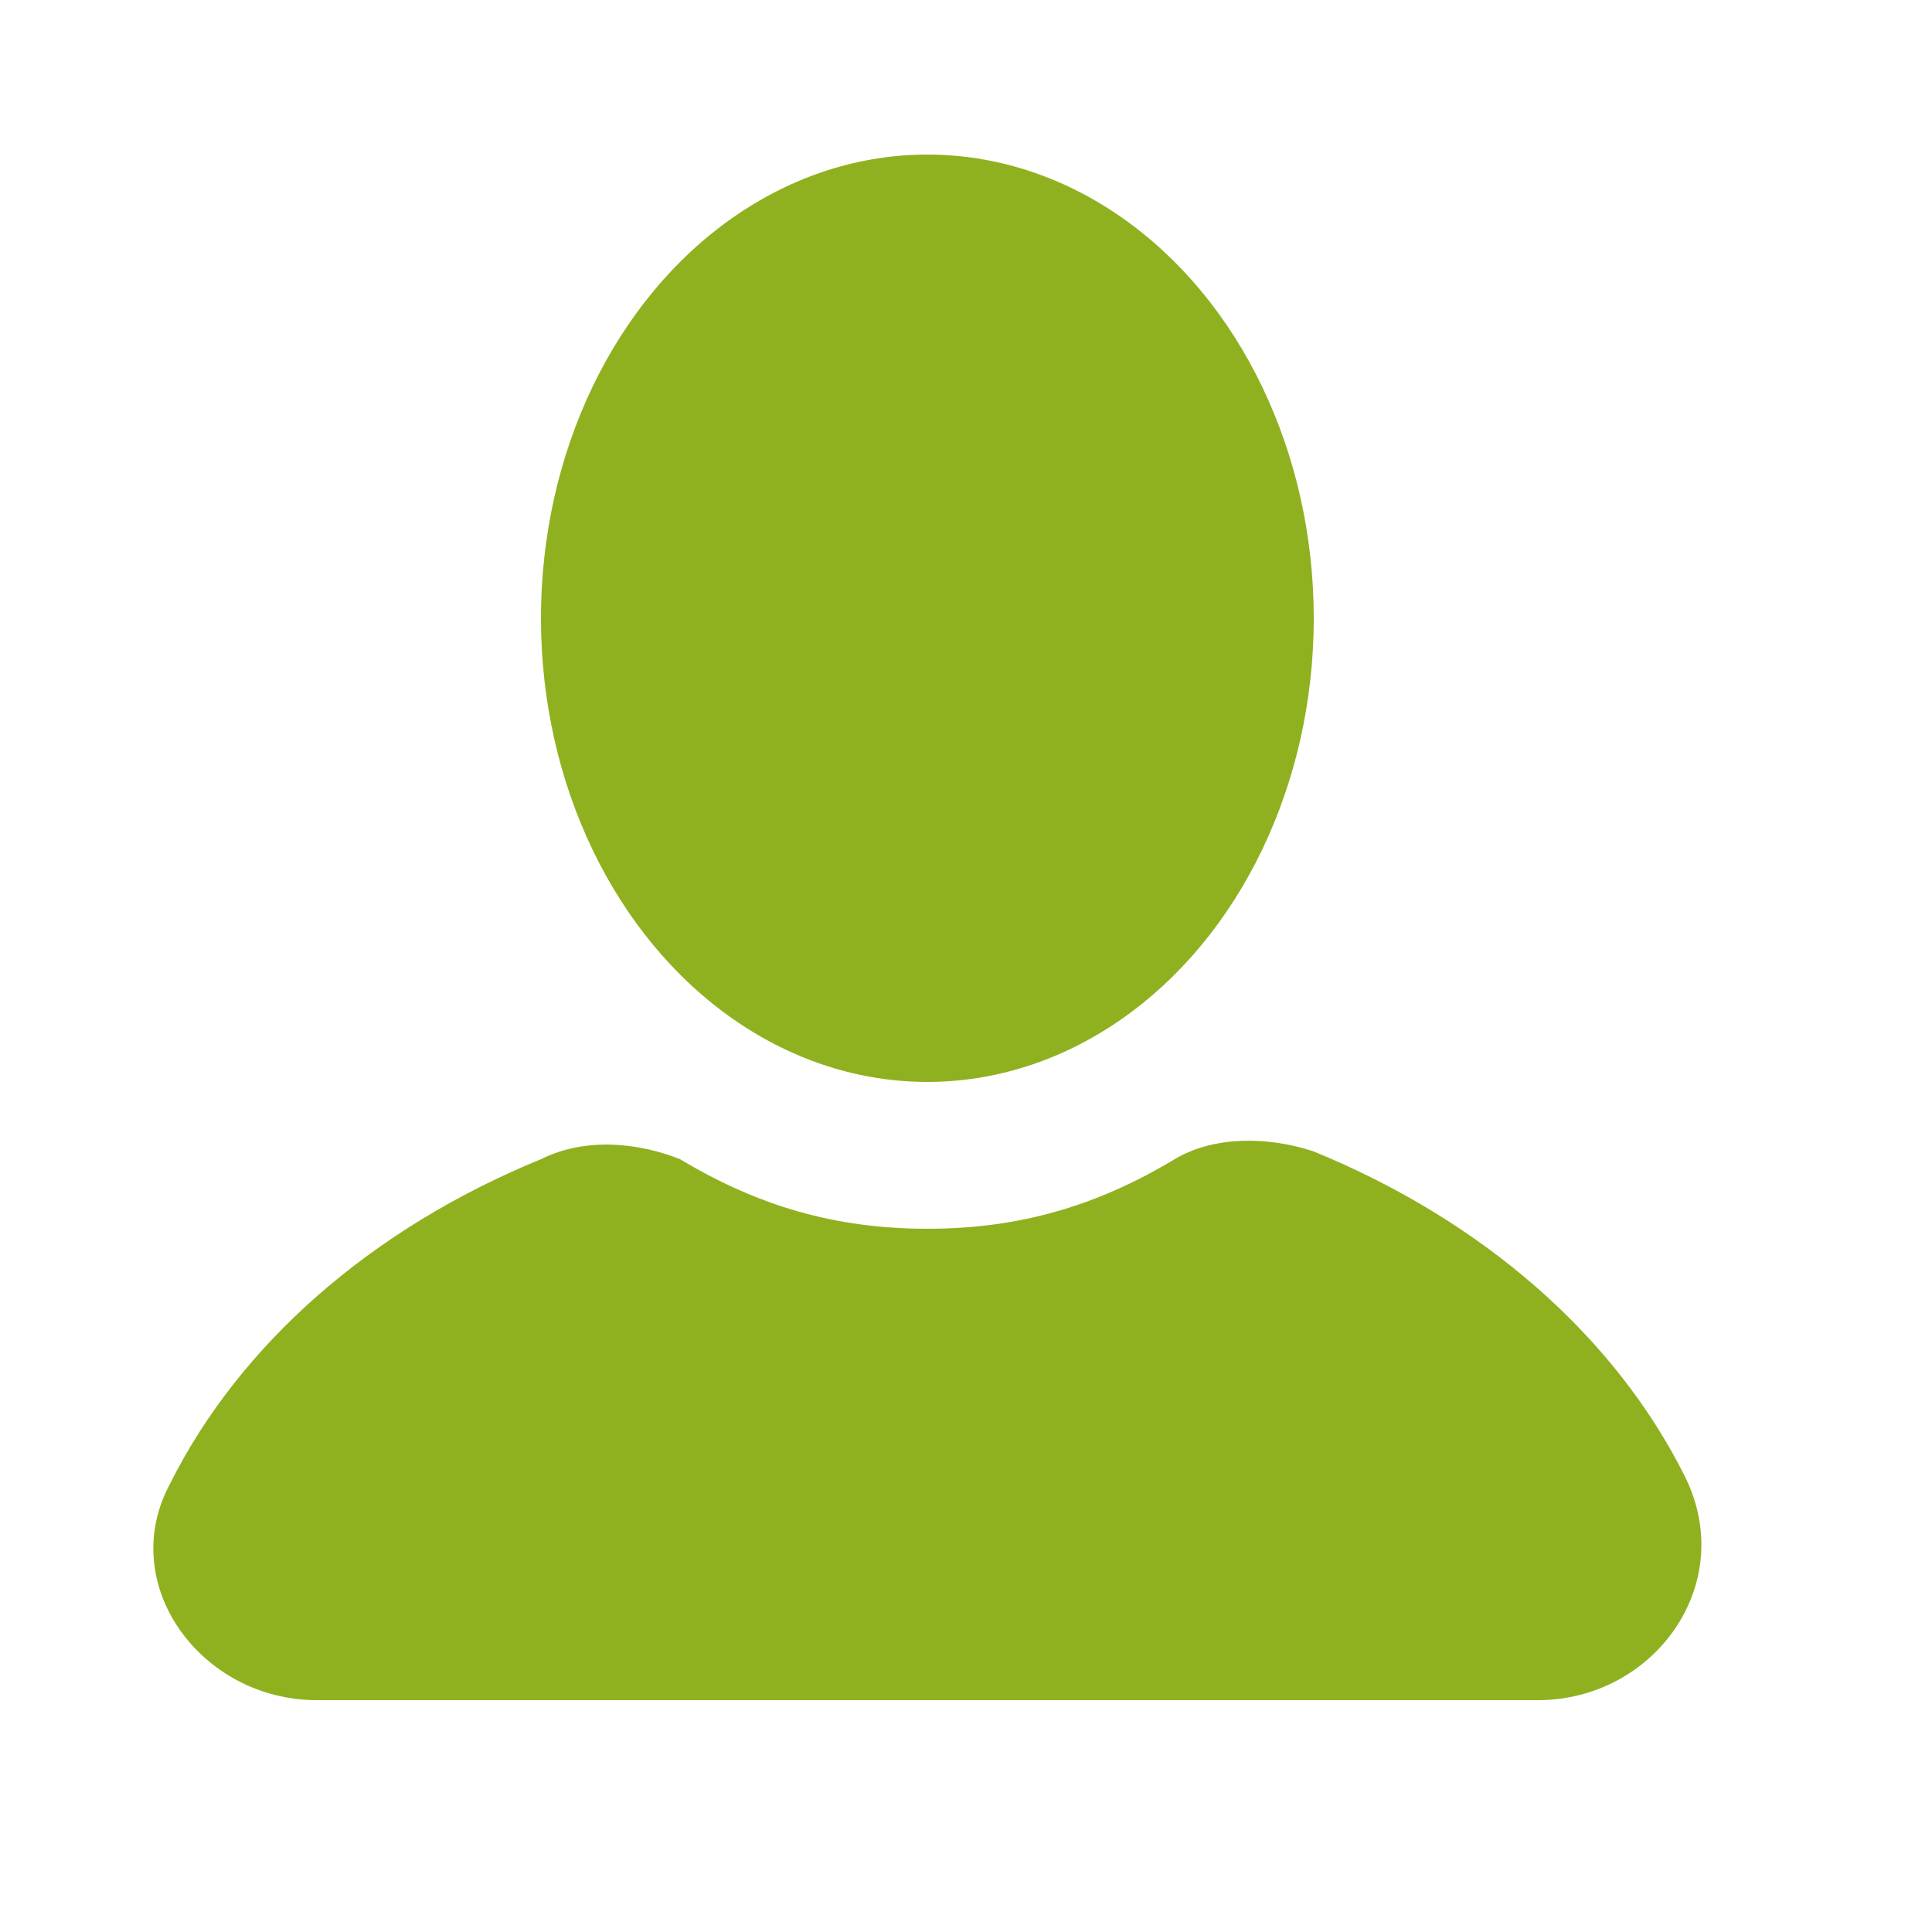 <svg style="enable-background:new 0 0 25 25;" version="1.1" viewBox="0 0 25 25" xml:space="preserve"
     xmlns="http://www.w3.org/2000/svg" xmlns:xlink="http://www.w3.org/1999/xlink">
    <ellipse fill="#90b11f" cx="12" cy="8" rx="5" ry="6"/>
    <path fill="#90b11f" d="M21.8,19.1c-0.9-1.8-2.6-3.3-4.8-4.2c-0.6-0.2-1.3-0.2-1.8,0.1c-1,0.6-2,0.9-3.2,0.9s-2.2-0.3-3.2-0.9
        C8.3,14.8,7.6,14.7,7,15c-2.2,0.9-3.9,2.4-4.8,4.2C1.5,20.5,2.6,22,4.1,22h15.8C21.4,22,22.5,20.5,21.8,19.1z"/>
</svg>